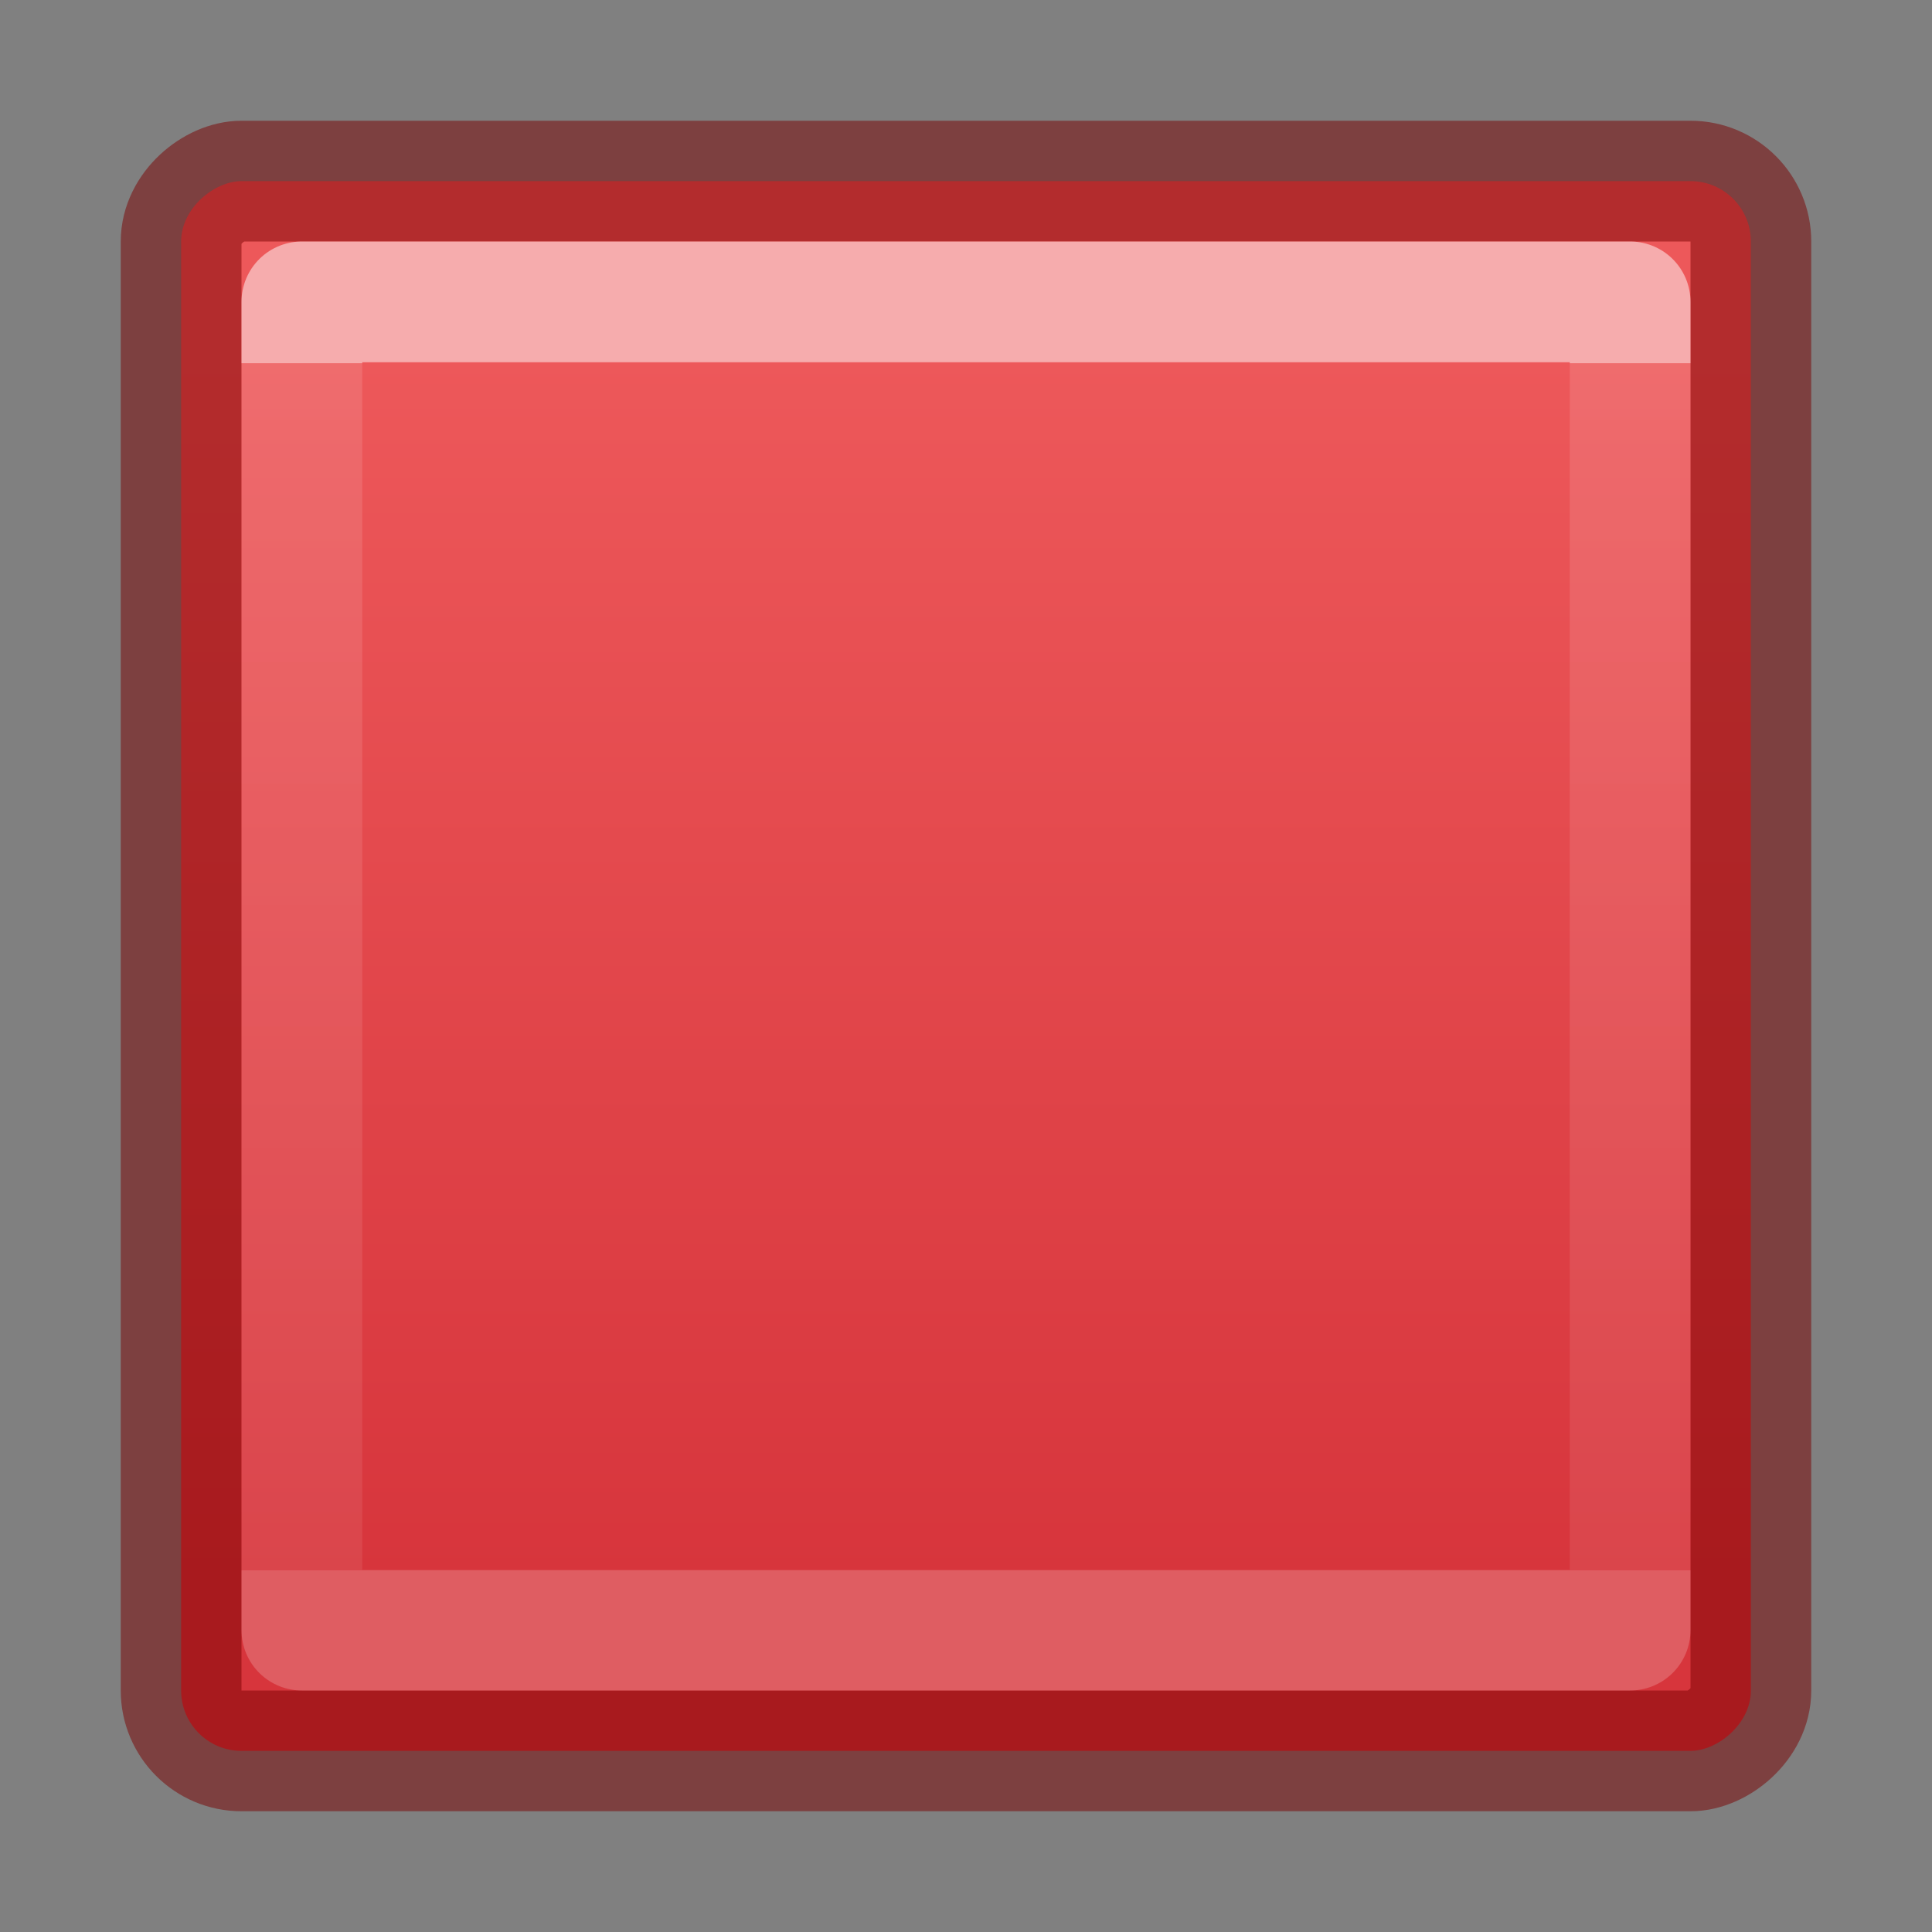 <?xml version="1.0" encoding="UTF-8" standalone="no"?>
<svg
   version="1.1"
   width="16"
   height="16"
   id="svg4505"
   sodipodi:docname="media-playback-stop.svg"
   inkscape:version="1.1.1 (3bf5ae0d25, 2021-09-20)"
   xmlns:inkscape="http://www.inkscape.org/namespaces/inkscape"
   xmlns:sodipodi="http://sodipodi.sourceforge.net/DTD/sodipodi-0.dtd"
   xmlns:xlink="http://www.w3.org/1999/xlink"
   xmlns="http://www.w3.org/2000/svg"
   xmlns:svg="http://www.w3.org/2000/svg"
   xmlns:rdf="http://www.w3.org/1999/02/22-rdf-syntax-ns#"
   xmlns:cc="http://creativecommons.org/ns#"
   xmlns:dc="http://purl.org/dc/elements/1.1/">
  <rect width="100%" height="100%" fill="#808080" stroke="none"/>
  <sodipodi:namedview
     id="namedview27"
     pagecolor="#ffffff"
     bordercolor="#666666"
     borderopacity="1.0"
     inkscape:pageshadow="2"
     inkscape:pageopacity="0.0"
     inkscape:pagecheckerboard="0"
     showgrid="false"
     inkscape:zoom="11.313708"
     inkscape:cx="5.2149125"
     inkscape:cy="6.2755727"
     inkscape:window-width="1396"
     inkscape:window-height="896"
     inkscape:window-x="522"
     inkscape:window-y="109"
     inkscape:window-maximized="0"
     inkscape:current-layer="svg4505" />
  <defs
     id="defs4507">
    <linearGradient
       inkscape:collect="always"
       xlink:href="#linearGradient1226"
       id="linearGradient1216"
       gradientUnits="userSpaceOnUse"
       gradientTransform="matrix(0.436,0,0,0.462,6.224,-4.658)"
       x1="8.989"
       y1="16.596"
       x2="8.989"
       y2="38.234" />
    <linearGradient
       id="linearGradient1226">
      <stop
         offset="0"
         style="stop-color:#ffffff;stop-opacity:1"
         id="stop1218" />
      <stop
         offset="0"
         style="stop-color:#ffffff;stop-opacity:0.235"
         id="stop1220" />
      <stop
         offset="1"
         style="stop-color:#ffffff;stop-opacity:0.157"
         id="stop1222" />
      <stop
         offset="1"
         style="stop-color:#ffffff;stop-opacity:0.392"
         id="stop1224" />
    </linearGradient>
    <linearGradient
       id="linearGradient1793">
      <stop
         id="stop1789"
         style="stop-color:#ed585a;stop-opacity:1"
         offset="0" />
      <stop
         id="stop1791"
         style="stop-color:#d7353c;stop-opacity:1"
         offset="1" />
    </linearGradient>
    <linearGradient
       inkscape:collect="always"
       xlink:href="#linearGradient1793"
       id="linearGradient62852-3"
       x1="8.86"
       y1="25"
       x2="39.177"
       y2="25"
       gradientUnits="userSpaceOnUse"
       gradientTransform="matrix(0.333,0,0,0.333,-5.2915344e-6,-16.333)" />
  </defs>
  <rect
     style="font-variation-settings:normal;vector-effect:none;fill:url(#linearGradient62852-3);fill-opacity:1;stroke:#7a0000;stroke-width:1;stroke-linecap:round;stroke-linejoin:round;stroke-miterlimit:4;stroke-dasharray:none;stroke-dashoffset:0;stroke-opacity:0.5;-inkscape-stroke:none;marker:none;paint-order:normal;stop-color:#000000"
     id="rect874-5"
     width="13"
     height="13"
     x="1.5"
     y="-14.5"
     rx="0.5"
     ry="0.5"
     transform="rotate(90)" />
  <rect
     style="font-variation-settings:normal;opacity:0.5;vector-effect:none;fill:none;fill-opacity:1;stroke:url(#linearGradient1216);stroke-width:1;stroke-linecap:butt;stroke-linejoin:round;stroke-miterlimit:4;stroke-dasharray:none;stroke-dashoffset:0;stroke-opacity:1;-inkscape-stroke:none;marker:none;paint-order:markers stroke fill;stop-color:#000000"
     id="rect1113"
     width="11"
     height="11"
     x="2.5"
     y="2.5" />
</svg>
